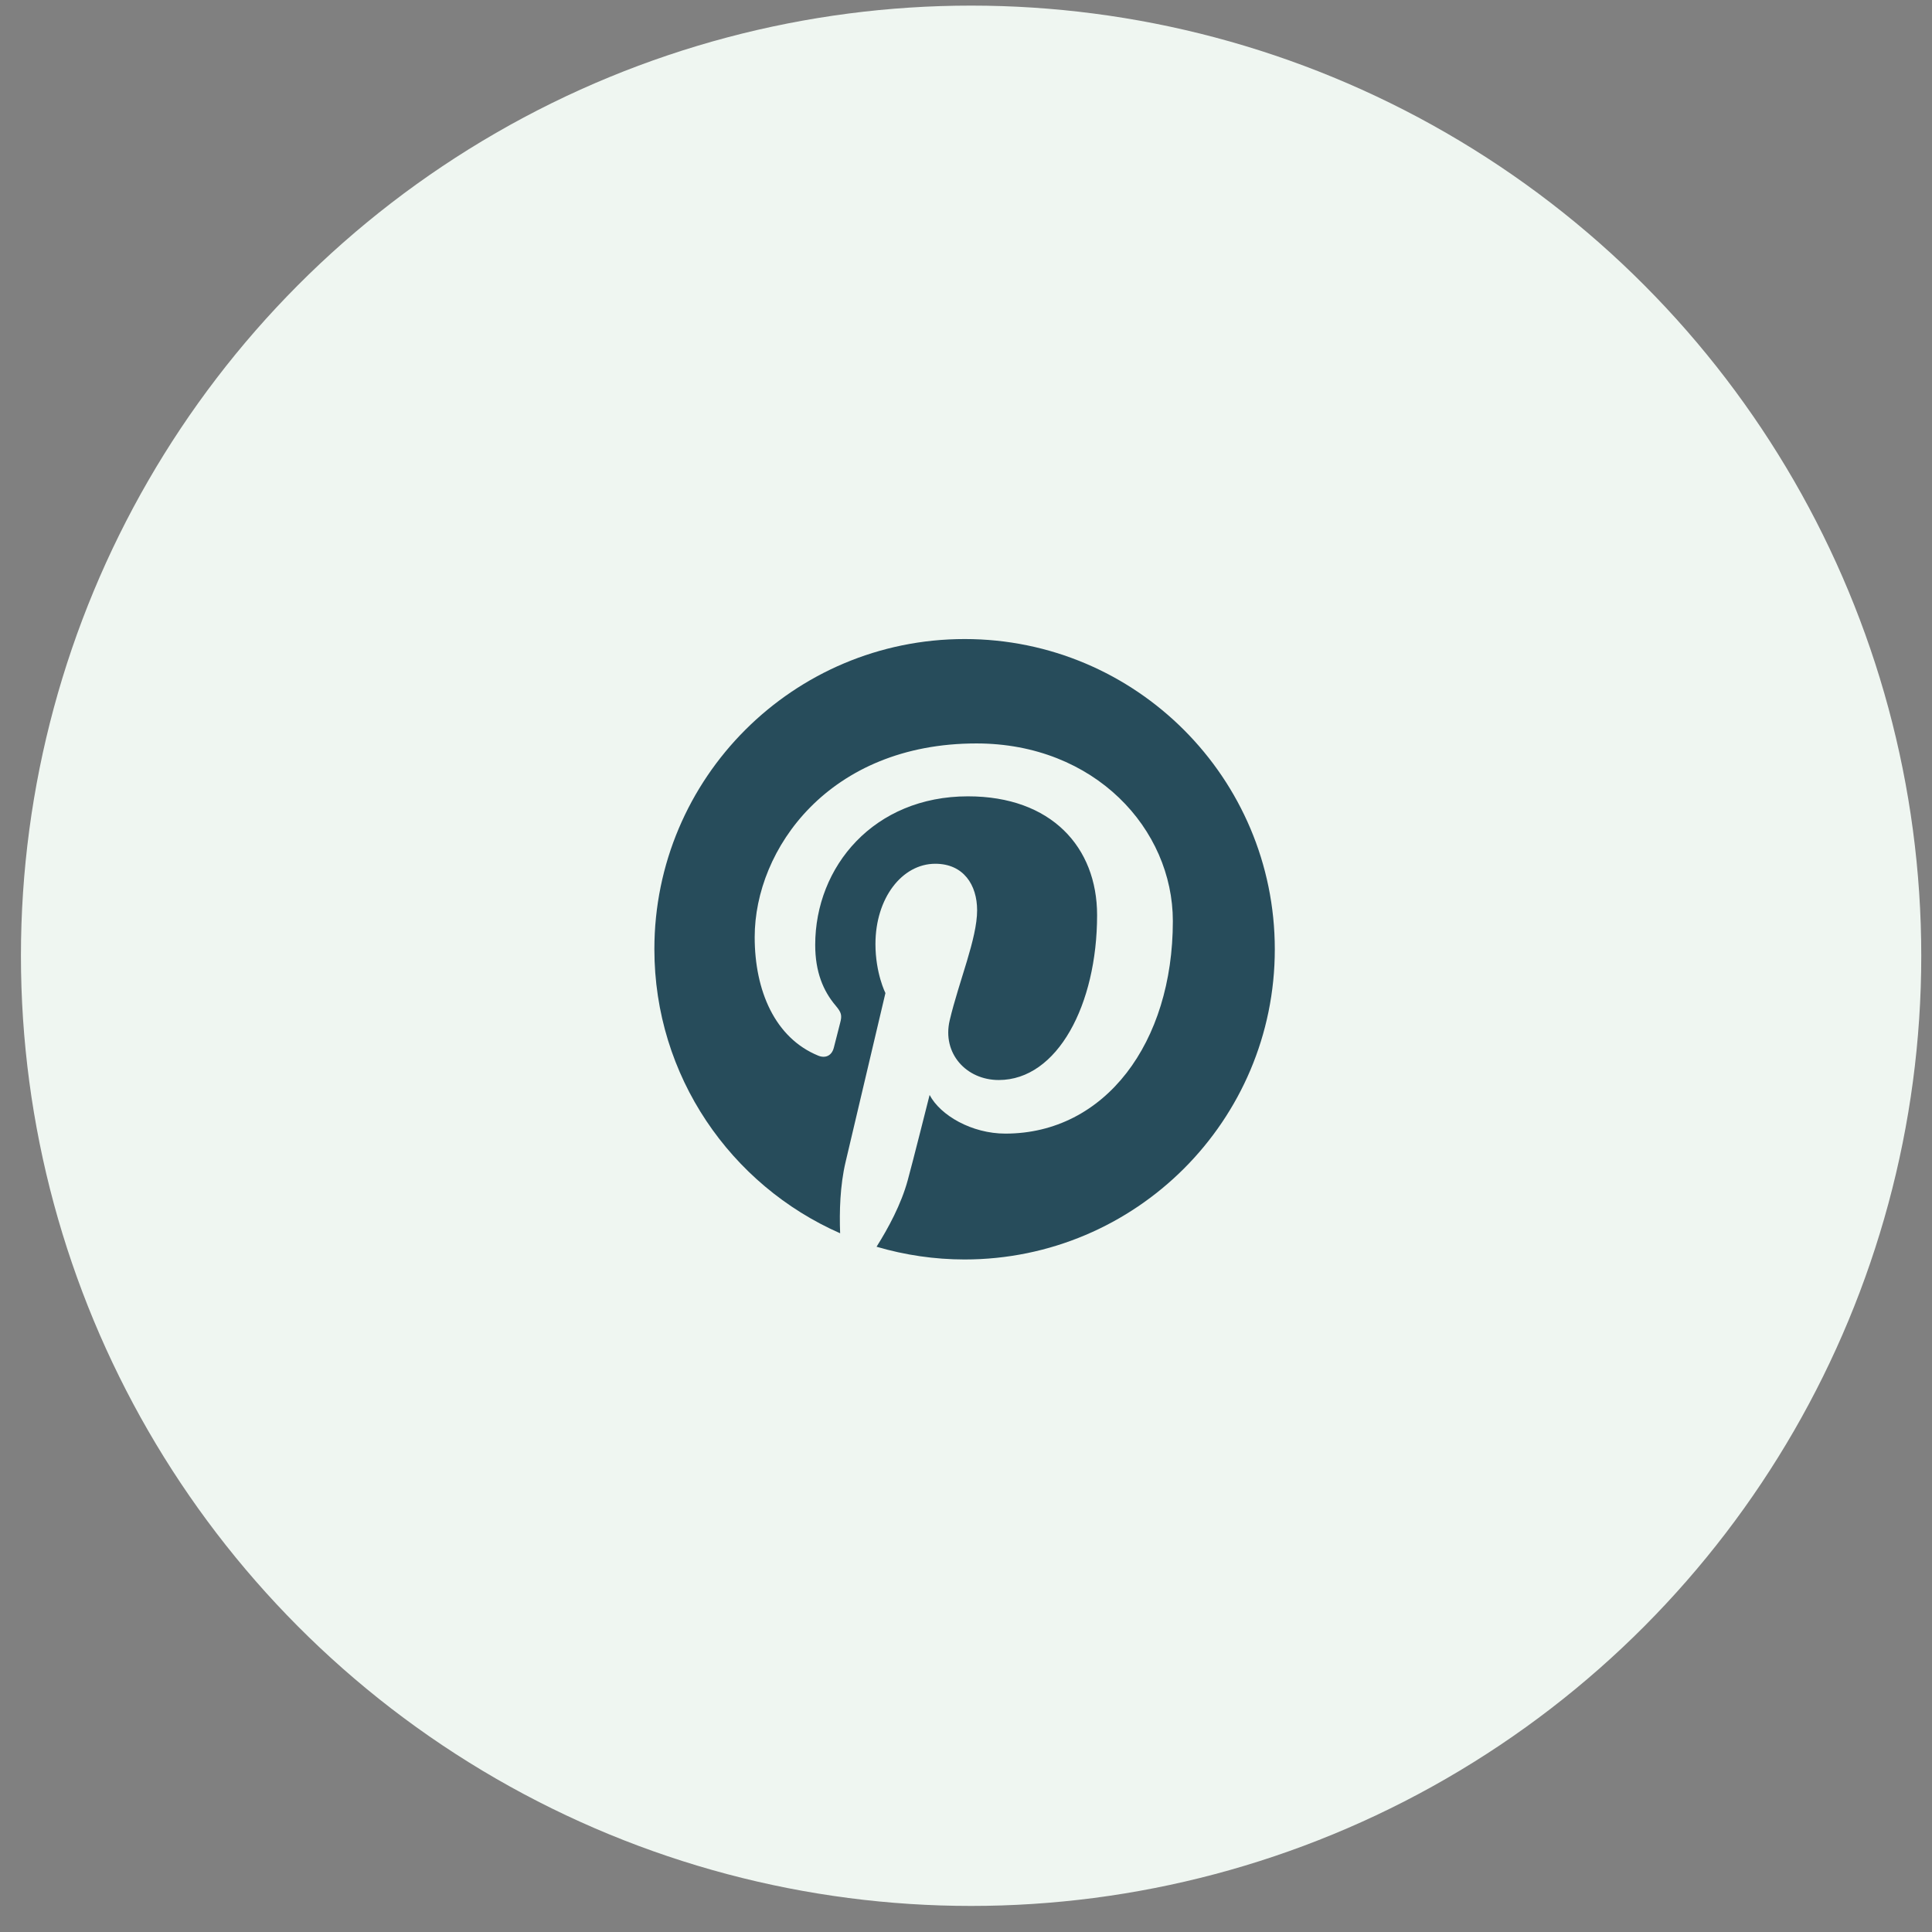 <svg width="61" height="61" viewBox="0 0 61 61" fill="none" xmlns="http://www.w3.org/2000/svg">
<rect x="0" y="0" width="61" height="61" fill="#808080" stroke="none"/>
<g id="4">
<circle id="Ellipse" cx="30.661" cy="30.177" r="30" fill="#EFF6F1"/>
<g id="Pintrest">
<path id="Vector" d="M30.458 20.177C25.048 20.177 20.661 24.561 20.661 29.969C20.661 33.978 23.075 37.422 26.526 38.939C26.5 38.258 26.522 37.436 26.697 36.693C26.885 35.897 27.956 31.355 27.956 31.355C27.956 31.355 27.641 30.73 27.641 29.807C27.641 28.356 28.481 27.272 29.531 27.272C30.423 27.272 30.851 27.941 30.851 28.741C30.851 29.637 30.279 30.974 29.985 32.216C29.741 33.256 30.506 34.1 31.534 34.1C33.388 34.1 34.639 31.718 34.639 28.894C34.639 26.747 33.191 25.143 30.563 25.143C27.593 25.143 25.739 27.359 25.739 29.834C25.739 30.686 25.992 31.289 26.386 31.753C26.565 31.967 26.592 32.054 26.526 32.299C26.478 32.478 26.373 32.911 26.325 33.086C26.259 33.335 26.058 33.422 25.835 33.331C24.466 32.771 23.828 31.276 23.828 29.589C23.828 26.808 26.176 23.473 30.829 23.473C34.569 23.473 37.031 26.179 37.031 29.082C37.031 32.924 34.892 35.792 31.744 35.792C30.685 35.792 29.692 35.219 29.351 34.572C29.351 34.572 28.783 36.828 28.66 37.265C28.455 38.021 28.048 38.773 27.676 39.364C28.578 39.629 29.513 39.765 30.453 39.766C35.863 39.766 40.25 35.381 40.25 29.973C40.25 24.566 35.868 20.177 30.458 20.177Z" fill="#274C5B"/>
</g>
</g>
</svg>
